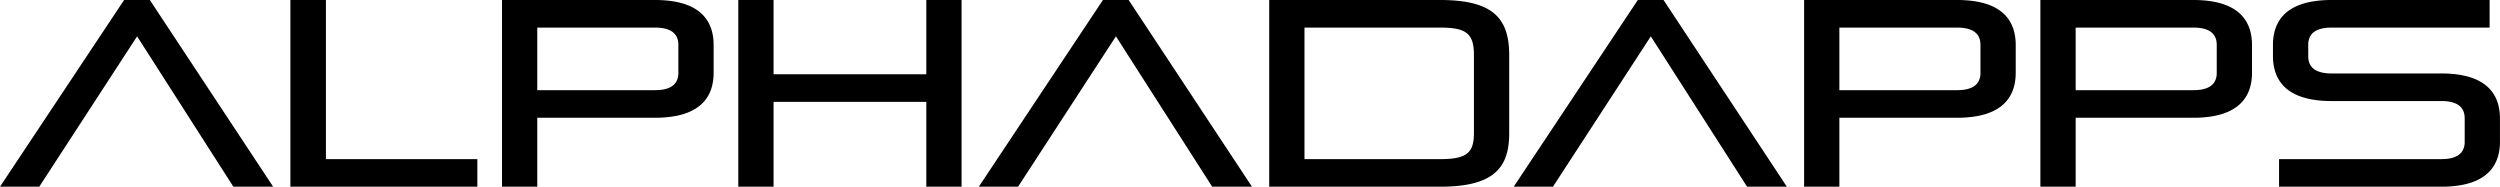 <svg width="942.714" height="70.403" viewBox="0 0 942.714 70.403" xmlns="http://www.w3.org/2000/svg"><g id="svgGroup" stroke-linecap="round" fill-rule="evenodd" font-size="9pt" stroke="#000" stroke-width="0" fill="#000000" style="stroke:#000;stroke-width:0;fill:#000000"><path d="M 942.7 53.401 L 942.7 44.701 C 942.7 35.867 938.033 29.481 926.155 28.019 A 45.571 45.571 0 0 0 920.6 27.701 L 879.2 27.701 C 873.325 27.701 870.518 25.496 870.404 21.461 A 9.174 9.174 0 0 1 870.4 21.201 L 870.4 16.901 A 6.529 6.529 0 0 1 871.146 13.682 C 872.091 11.983 873.948 10.914 876.787 10.546 A 18.786 18.786 0 0 1 879.2 10.401 L 938.8 10.401 L 938.8 0.001 L 879.2 0.001 A 42.046 42.046 0 0 0 871.66 0.621 C 861.244 2.526 857.1 8.677 857.1 17.001 L 857.1 21.101 C 857.1 29.936 861.767 36.322 873.645 37.784 A 45.571 45.571 0 0 0 879.2 38.101 L 920.6 38.101 C 926.475 38.101 929.282 40.307 929.396 44.342 A 9.174 9.174 0 0 1 929.4 44.601 L 929.4 53.501 A 6.529 6.529 0 0 1 928.654 56.72 C 927.709 58.419 925.852 59.488 923.013 59.857 A 18.786 18.786 0 0 1 920.6 60.001 L 859.4 60.001 L 859.4 70.401 L 920.6 70.401 A 42.046 42.046 0 0 0 928.14 69.782 C 938.556 67.877 942.7 61.726 942.7 53.401 Z M 362.6 70.401 L 362.6 0.001 L 349.3 0.001 L 349.3 28.001 L 291.7 28.001 L 291.7 0.001 L 278.4 0.001 L 278.4 70.401 L 291.7 70.401 L 291.7 38.401 L 349.3 38.401 L 349.3 70.401 L 362.6 70.401 Z M 103 70.401 L 56.5 0.001 L 46.8 0.001 L 0 70.401 L 14.8 70.401 L 51.7 13.701 L 88 70.401 L 103 70.401 Z M 472.1 70.401 L 425.6 0.001 L 415.9 0.001 L 369.1 70.401 L 383.9 70.401 L 420.8 13.701 L 457.1 70.401 L 472.1 70.401 Z M 673.8 70.401 L 627.3 0.001 L 617.6 0.001 L 570.8 70.401 L 585.6 70.401 L 622.5 13.701 L 658.8 70.401 L 673.8 70.401 Z M 569.1 50.301 L 569.1 20.801 C 569.1 6.901 563 0.001 543.1 0.001 L 478.6 0.001 L 478.6 70.401 L 543.1 70.401 C 561.684 70.401 568.233 64.384 569.018 52.838 A 37.423 37.423 0 0 0 569.1 50.301 Z M 269.1 27.401 L 269.1 17.001 C 269.1 8.167 264.433 1.781 252.555 0.319 A 45.571 45.571 0 0 0 247 0.001 L 189.3 0.001 L 189.3 70.401 L 202.6 70.401 L 202.6 44.401 L 247 44.401 A 42.046 42.046 0 0 0 254.54 43.782 C 264.956 41.877 269.1 35.726 269.1 27.401 Z M 760.1 27.401 L 760.1 17.001 C 760.1 8.167 755.433 1.781 743.555 0.319 A 45.571 45.571 0 0 0 738 0.001 L 680.3 0.001 L 680.3 70.401 L 693.6 70.401 L 693.6 44.401 L 738 44.401 A 42.046 42.046 0 0 0 745.54 43.782 C 755.956 41.877 760.1 35.726 760.1 27.401 Z M 849.2 27.401 L 849.2 17.001 C 849.2 8.167 844.533 1.781 832.655 0.319 A 45.571 45.571 0 0 0 827.1 0.001 L 769.4 0.001 L 769.4 70.401 L 782.7 70.401 L 782.7 44.401 L 827.1 44.401 A 42.046 42.046 0 0 0 834.64 43.782 C 845.056 41.877 849.2 35.726 849.2 27.401 Z M 180 70.401 L 180 60.001 L 122.9 60.001 L 122.9 0.001 L 109.5 0.001 L 109.5 70.401 L 180 70.401 Z M 543.1 60.001 L 491.9 60.001 L 491.9 10.401 L 543.1 10.401 A 40.703 40.703 0 0 1 547.237 10.583 C 553.807 11.262 555.8 13.967 555.8 20.801 L 555.8 50.201 C 555.8 57.538 553.121 59.899 543.738 59.998 A 60.156 60.156 0 0 1 543.1 60.001 Z M 247 34.001 L 202.6 34.001 L 202.6 10.401 L 247 10.401 C 252.875 10.401 255.682 12.607 255.796 16.642 A 9.174 9.174 0 0 1 255.8 16.901 L 255.8 27.501 A 6.529 6.529 0 0 1 255.054 30.72 C 254.109 32.419 252.252 33.488 249.413 33.857 A 18.786 18.786 0 0 1 247 34.001 Z M 738 34.001 L 693.6 34.001 L 693.6 10.401 L 738 10.401 C 743.875 10.401 746.682 12.607 746.796 16.642 A 9.174 9.174 0 0 1 746.8 16.901 L 746.8 27.501 A 6.529 6.529 0 0 1 746.054 30.72 C 745.109 32.419 743.252 33.488 740.413 33.857 A 18.786 18.786 0 0 1 738 34.001 Z M 827.1 34.001 L 782.7 34.001 L 782.7 10.401 L 827.1 10.401 C 832.975 10.401 835.782 12.607 835.896 16.642 A 9.174 9.174 0 0 1 835.9 16.901 L 835.9 27.501 A 6.529 6.529 0 0 1 835.154 30.72 C 834.209 32.419 832.352 33.488 829.513 33.857 A 18.786 18.786 0 0 1 827.1 34.001 Z" vector-effect="non-scaling-stroke"/></g></svg>